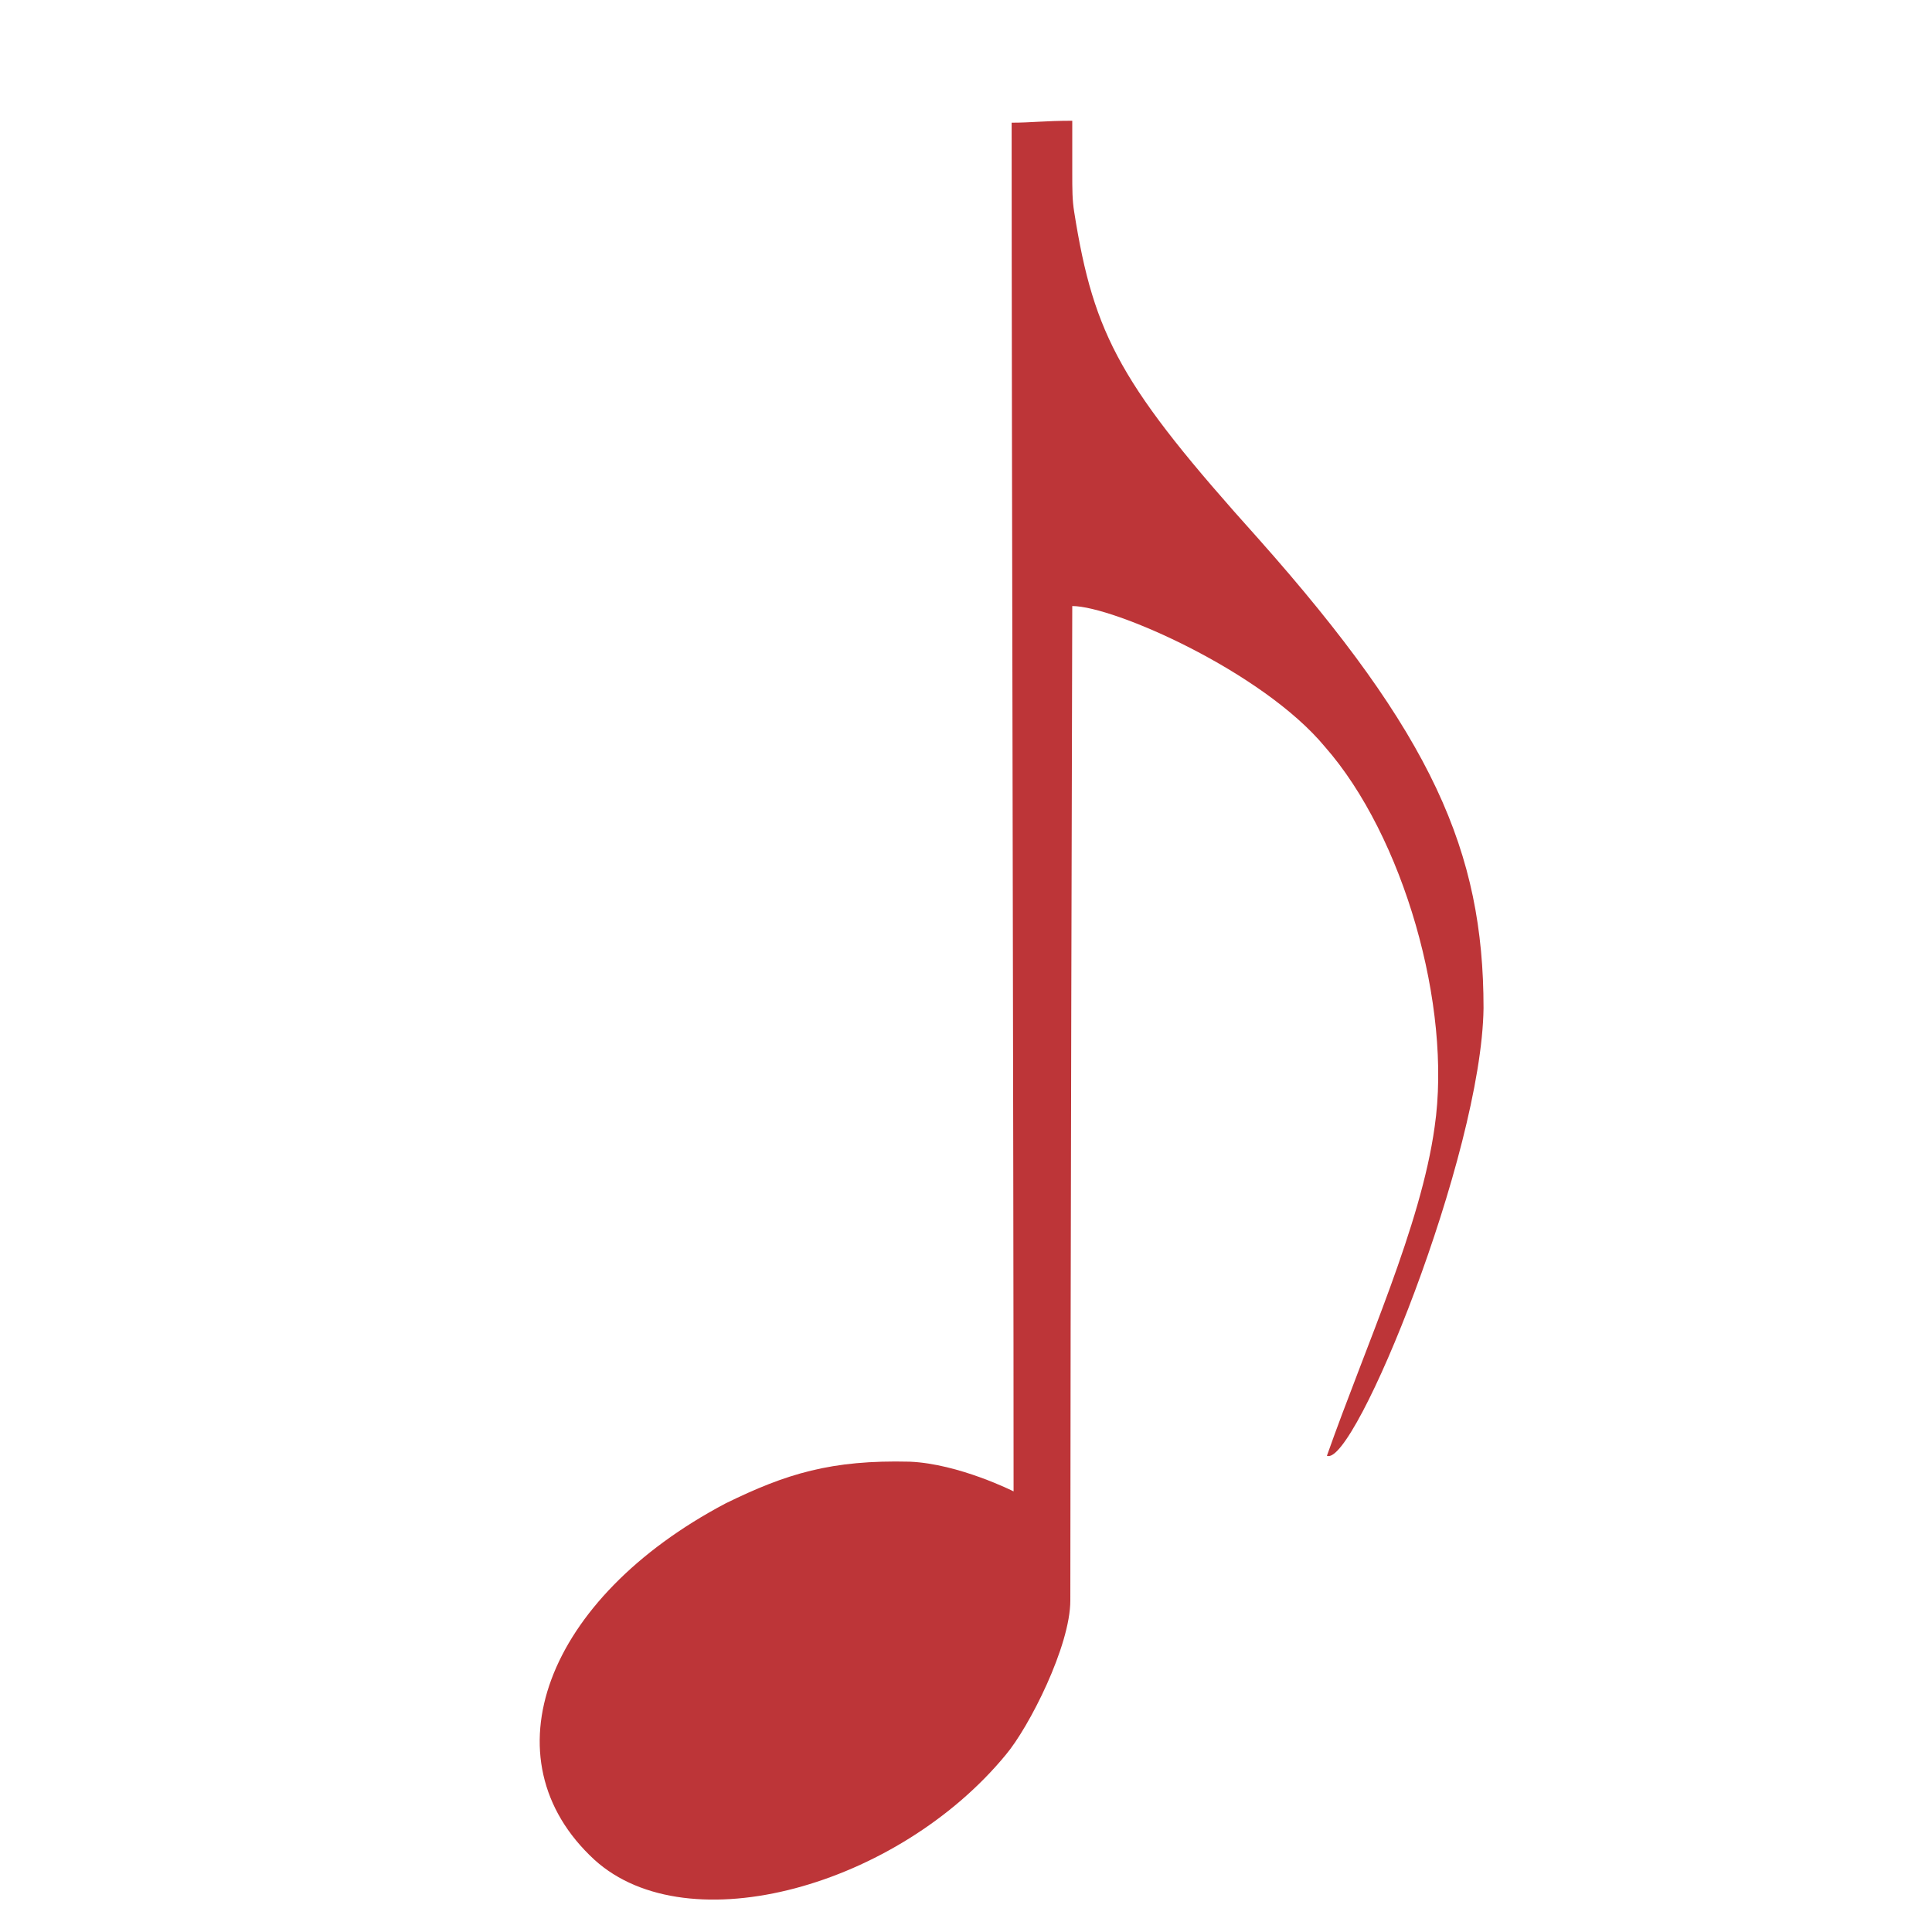 <svg width="16" height="16" viewBox="0 0 16 16" fill="none" xmlns="http://www.w3.org/2000/svg">
<path d="M4.923 15.402C4.015 14.566 4.518 13.237 6.01 12.45C6.512 12.204 6.885 12.089 7.534 12.105C7.94 12.122 8.394 12.351 8.394 12.351C8.394 9.382 8.378 3.772 8.378 1.016C8.54 1.016 8.653 1 8.88 1C8.88 1.164 8.88 1.295 8.88 1.427C8.88 1.574 8.88 1.656 8.896 1.755C9.059 2.788 9.286 3.198 10.421 4.461C11.864 6.085 12.286 7.053 12.286 8.349C12.27 9.563 11.216 12.155 10.989 12.056C11.313 11.137 11.767 10.153 11.881 9.333C12.027 8.332 11.621 6.922 10.972 6.184C10.454 5.56 9.221 5.019 8.88 5.019C8.88 5.019 8.864 10.99 8.864 13.254C8.864 13.631 8.523 14.303 8.329 14.533C7.437 15.616 5.701 16.108 4.923 15.402Z" fill="#BD3538"/>
</svg>
